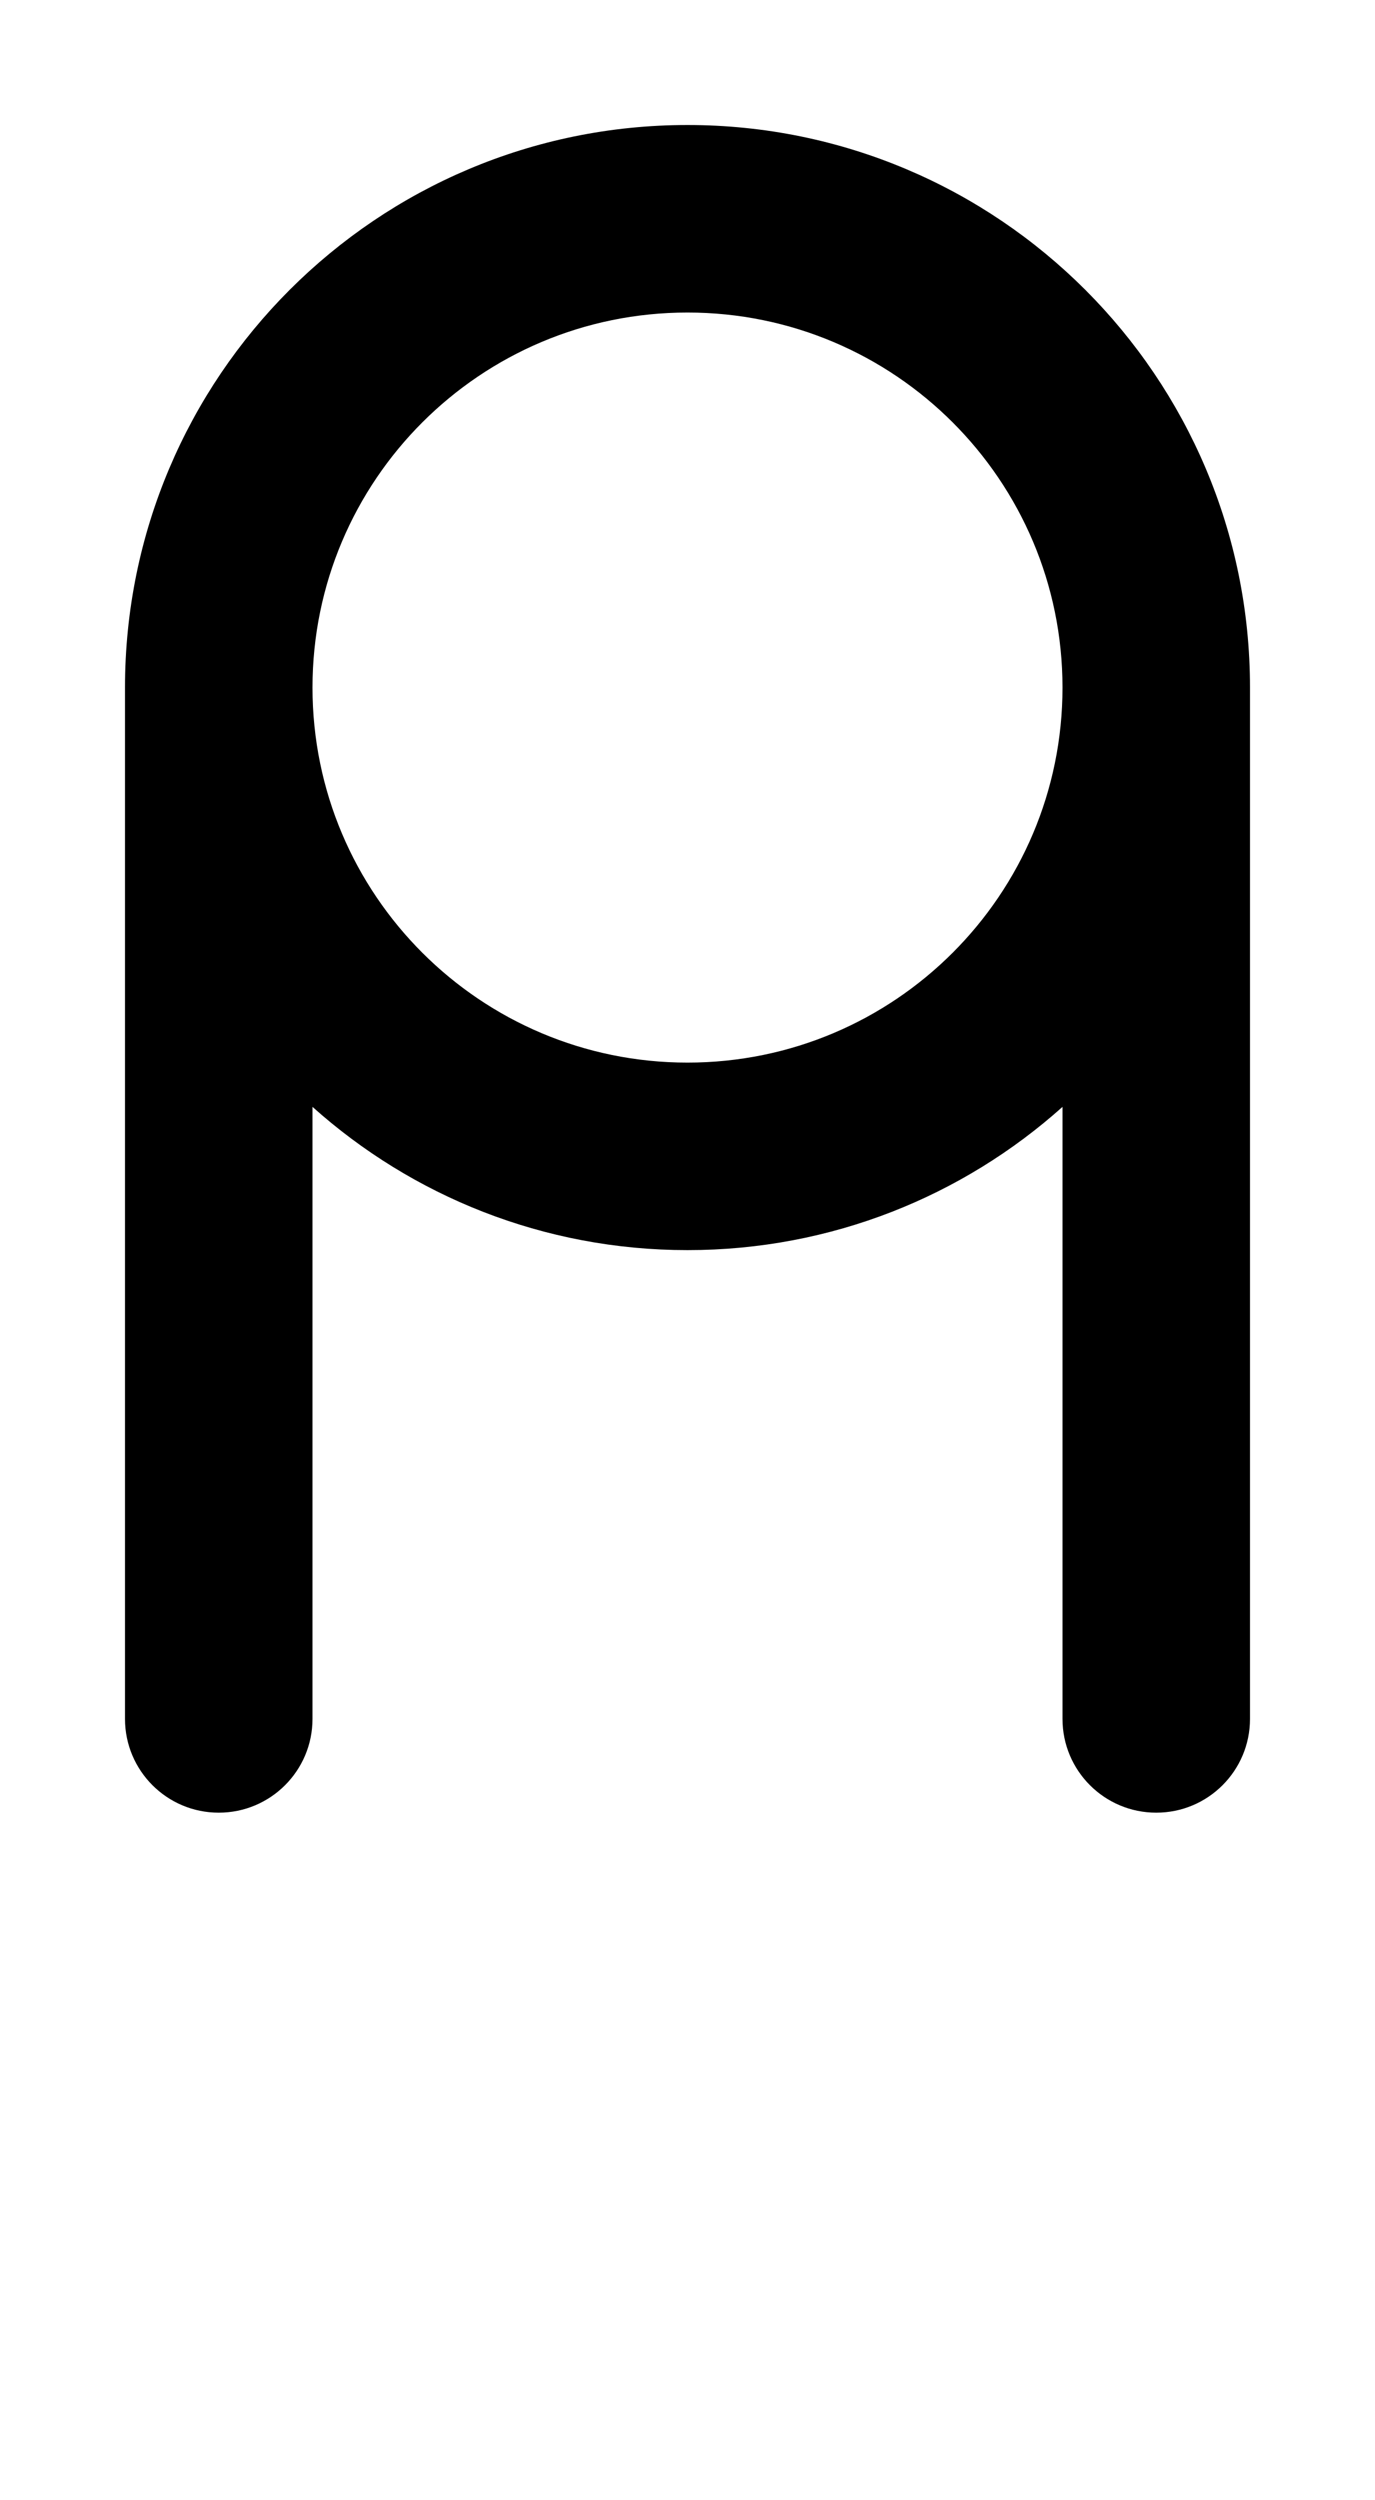<svg width="550" height="1000" viewBox="0 0 550 1000" fill="none" xmlns="http://www.w3.org/2000/svg">
<path fill-rule="evenodd" clip-rule="evenodd" d="M275 500C332.627 500 385.193 478.336 425 442.708V687.5C425 708.211 441.789 725 462.5 725C483.211 725 500 708.211 500 687.5V275C500 150.736 399.264 50 275 50C150.736 50 50 150.736 50 275V687.5C50 708.211 66.789 725 87.5 725C108.211 725 125 708.211 125 687.5V442.708C164.807 478.336 217.373 500 275 500ZM275 425C357.843 425 425 357.843 425 275C425 192.157 357.843 125 275 125C192.157 125 125 192.157 125 275C125 357.843 192.157 425 275 425Z" fill="black"/>
</svg>
